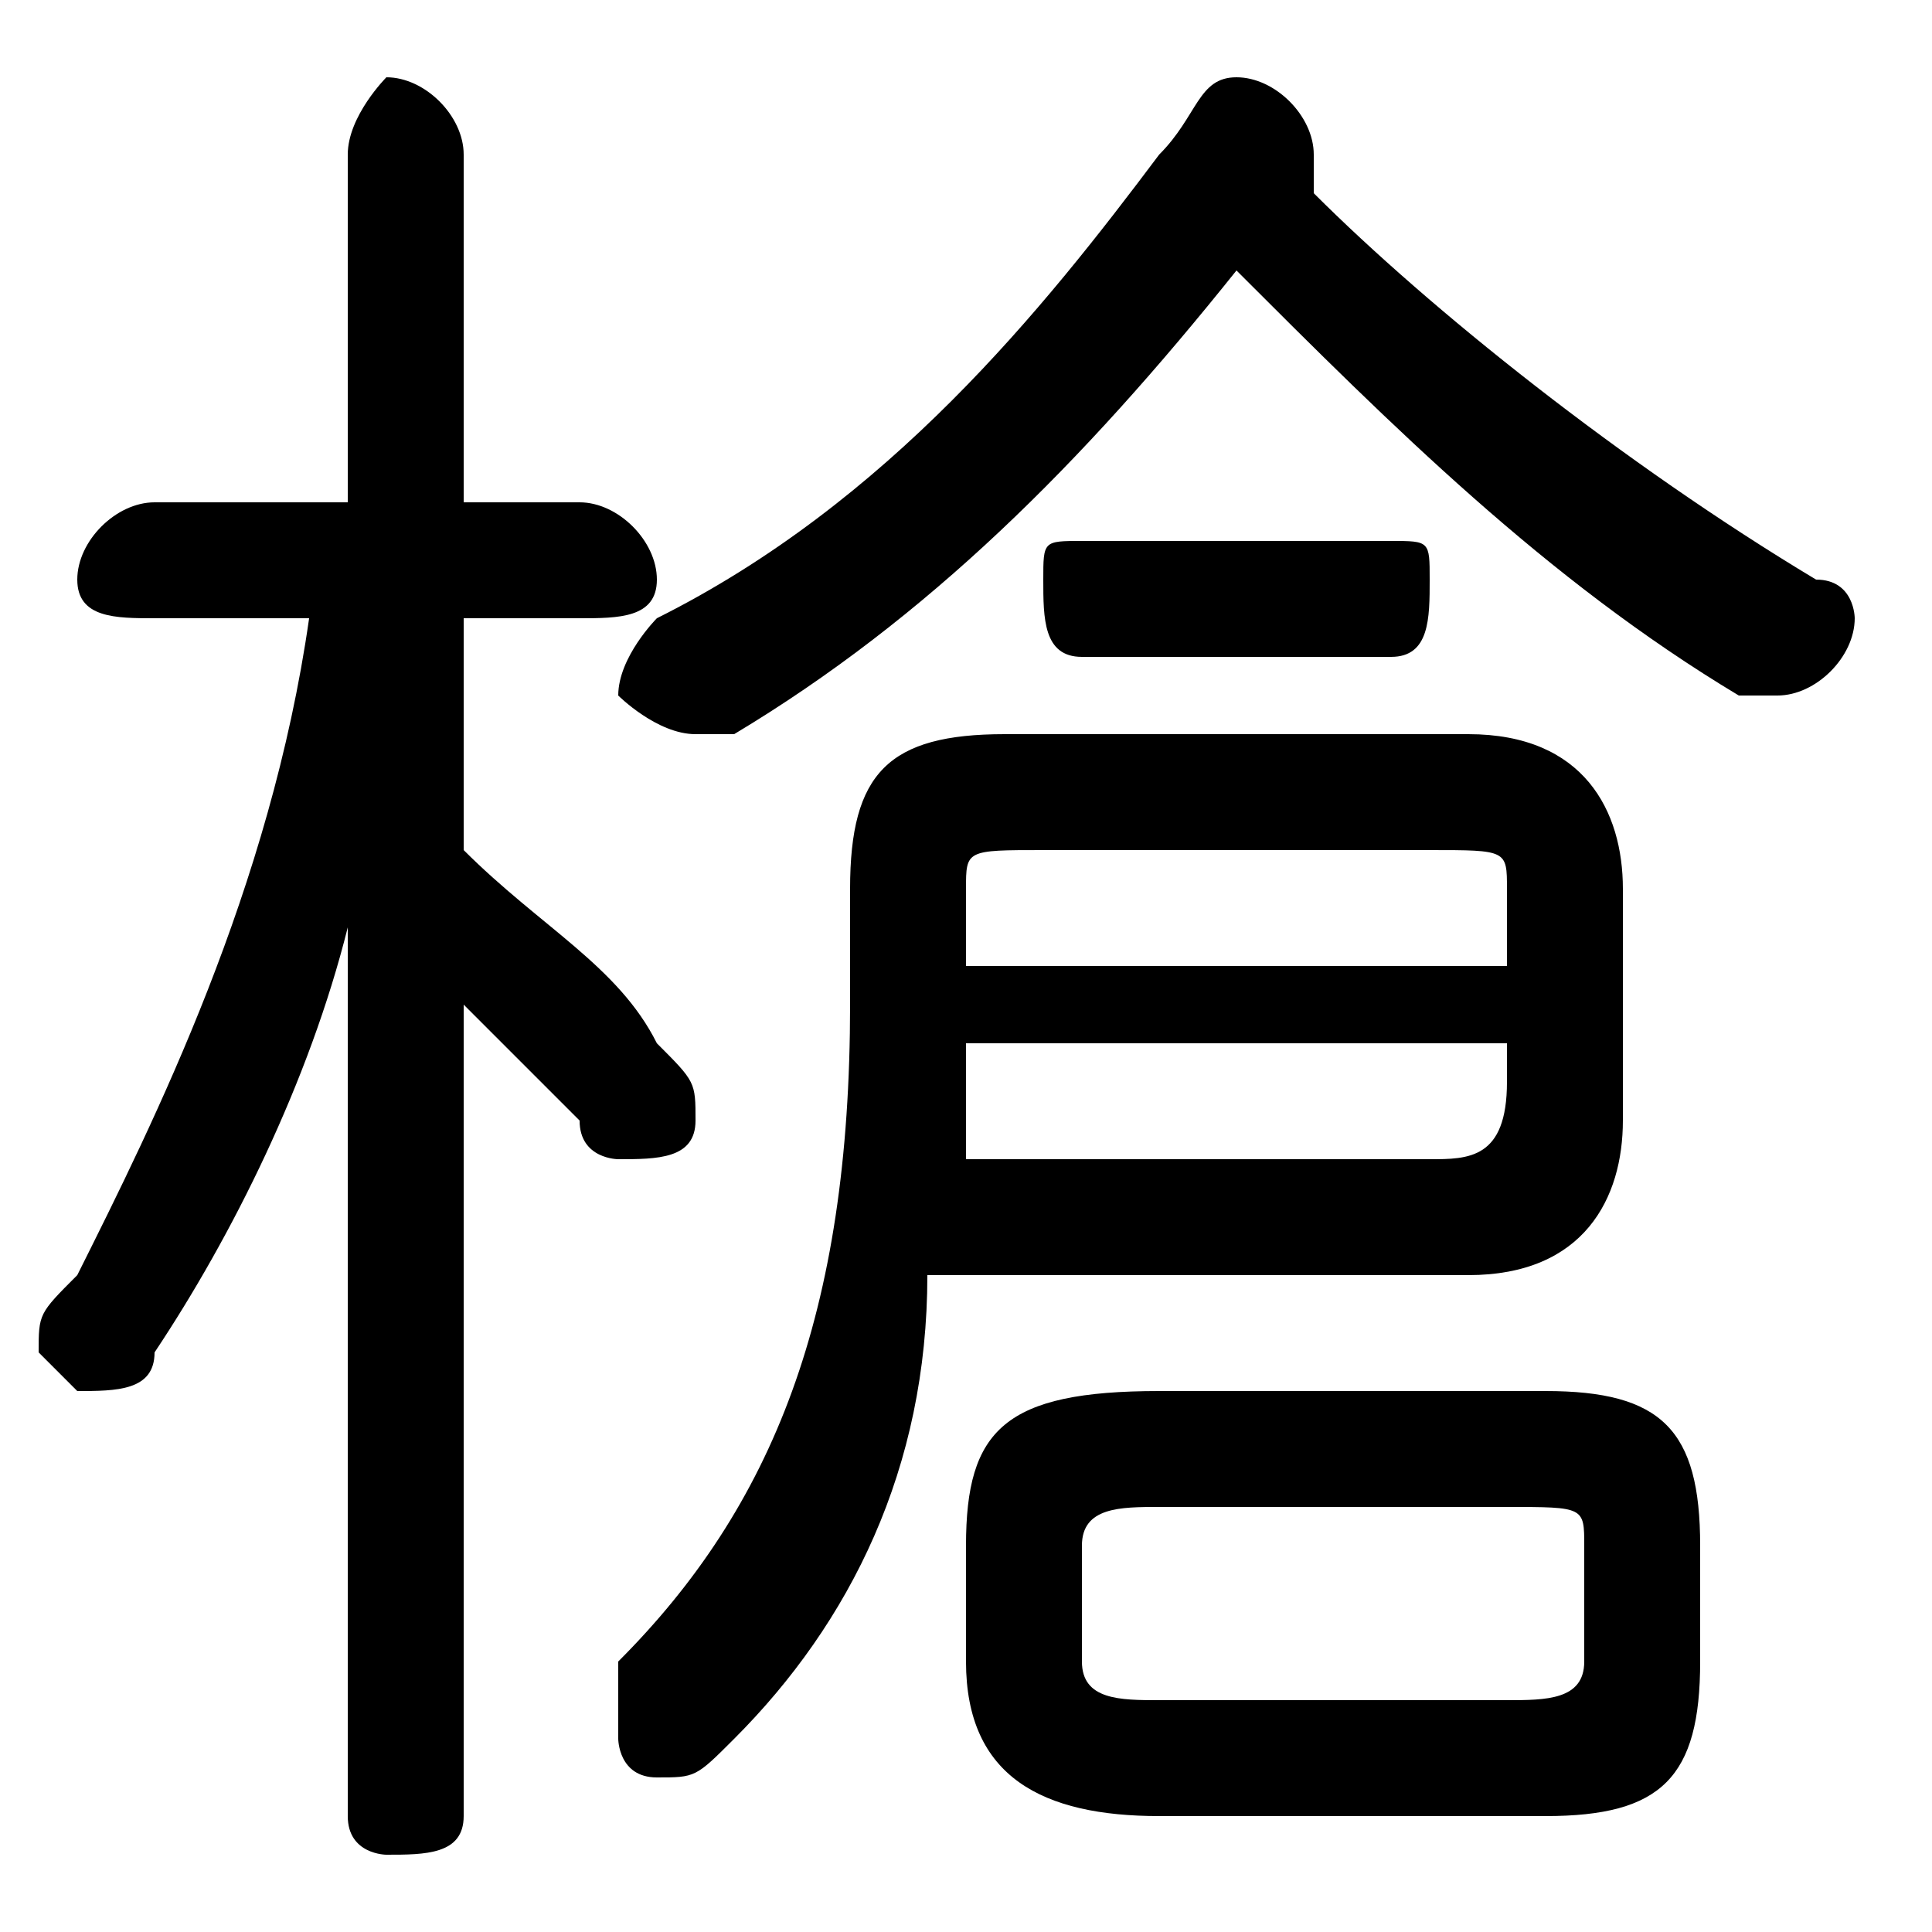 <svg xmlns="http://www.w3.org/2000/svg" viewBox="0 -44.0 50.0 50.0">
    <rect x="0" y="-44.0" width="50.0" height="50.0" fill="#808080" stroke="none"/>
    <g transform="scale(1, -1)">
        <!-- ボディの枠 -->
        <rect x="0" y="-6.0" width="50.0" height="50.0"
            stroke="white" fill="white"/>
        <!-- グリフ座標系の原点 -->
        <circle cx="0" cy="0" r="5" fill="white"/>
        <!-- グリフのアウトライン -->
        <g style="fill:black;stroke:#000000;stroke-width:0;stroke-linecap:round;stroke-linejoin:round;">
        <path d="M 40.0 -3.0 C 43.0 -3.0 44.0 -2.0 44.0 1.0 L 44.0 4.0 C 44.0 7.0 43.0 8.0 40.0 8.0 L 30.0 8.0 C 26.0 8.0 25.0 7.0 25.0 4.0 L 25.0 1.0 C 25.0 -2.0 27.0 -3.0 30.0 -3.0 Z M 30.0 -0.0 C 29.0 -0.0 28.0 0.0 28.0 1.0 L 28.0 4.0 C 28.0 5.0 29.0 5.0 30.0 5.0 L 39.0 5.0 C 41.0 5.0 41.0 5.0 41.0 4.0 L 41.0 1.0 C 41.0 0.0 40.0 -0.0 39.0 -0.0 Z M 8.0 28.0 C 7.0 21.0 4.0 15.0 2.0 11.0 C 1.0 10.0 1.0 10.0 1.0 9.0 C 1.0 9.0 2.0 8.0 2.0 8.0 C 3.0 8.0 4.0 8.0 4.0 9.0 C 6.0 12.0 8.0 16.0 9.0 20.0 L 9.0 9.0 L 9.0 -3.0 C 9.0 -4.0 10.0 -4.0 10.0 -4.0 C 11.0 -4.0 12.0 -4.0 12.0 -3.0 L 12.0 18.0 C 13.0 17.0 14.0 16.0 15.0 15.0 C 15.0 14.0 16.0 14.0 16.0 14.0 C 17.0 14.0 18.0 14.0 18.0 15.0 C 18.0 16.0 18.0 16.0 17.0 17.0 C 16.0 19.0 14.0 20.0 12.0 22.0 L 12.0 28.0 L 15.0 28.0 C 16.0 28.0 17.0 28.0 17.0 29.0 C 17.0 30.0 16.0 31.0 15.0 31.0 L 12.0 31.0 L 12.0 40.0 C 12.0 41.0 11.0 42.0 10.0 42.0 C 10.0 42.0 9.0 41.0 9.0 40.0 L 9.0 31.0 L 4.0 31.0 C 3.0 31.0 2.0 30.0 2.0 29.0 C 2.0 28.0 3.0 28.0 4.0 28.0 Z M 32.0 37.0 C 36.0 33.0 40.0 29.0 45.0 26.0 C 46.0 26.0 46.0 26.0 46.0 26.0 C 47.0 26.0 48.0 27.0 48.0 28.0 C 48.0 28.0 48.0 29.0 47.0 29.0 C 42.0 32.0 37.0 36.0 34.0 39.0 C 34.0 40.0 34.0 40.0 34.0 40.0 C 34.0 41.0 33.0 42.0 32.0 42.0 C 31.0 42.0 31.0 41.0 30.0 40.0 C 27.0 36.0 23.0 31.0 17.0 28.0 C 17.0 28.0 16.0 27.0 16.0 26.0 C 16.0 26.0 17.0 25.0 18.0 25.0 C 18.0 25.0 19.0 25.0 19.0 25.0 C 24.0 28.0 28.0 32.0 32.0 37.0 Z M 38.0 11.0 C 41.0 11.0 42.0 13.0 42.0 15.0 L 42.0 21.0 C 42.0 23.0 41.0 25.0 38.0 25.0 L 26.0 25.0 C 23.0 25.0 22.0 24.0 22.0 21.0 L 22.0 18.0 C 22.0 10.0 20.0 5.0 16.0 1.0 C 16.0 0.0 16.0 -0.0 16.0 -1.0 C 16.0 -1.0 16.0 -2.0 17.0 -2.0 C 18.0 -2.0 18.0 -2.0 19.0 -1.0 C 22.0 2.0 24.0 6.0 24.0 11.0 Z M 25.0 14.0 C 25.0 15.0 25.0 16.0 25.0 17.0 L 39.0 17.0 L 39.0 16.0 C 39.0 14.0 38.0 14.0 37.0 14.0 Z M 39.0 19.0 L 25.0 19.0 L 25.0 21.0 C 25.0 22.0 25.0 22.0 27.0 22.0 L 37.0 22.0 C 39.0 22.0 39.0 22.0 39.0 21.0 Z M 36.0 27.0 C 37.0 27.0 37.0 28.0 37.0 29.0 C 37.0 30.0 37.0 30.0 36.0 30.0 L 28.0 30.0 C 27.0 30.0 27.0 30.0 27.0 29.0 C 27.0 28.0 27.0 27.0 28.0 27.0 Z"/>
    </g>
    </g>
</svg>
